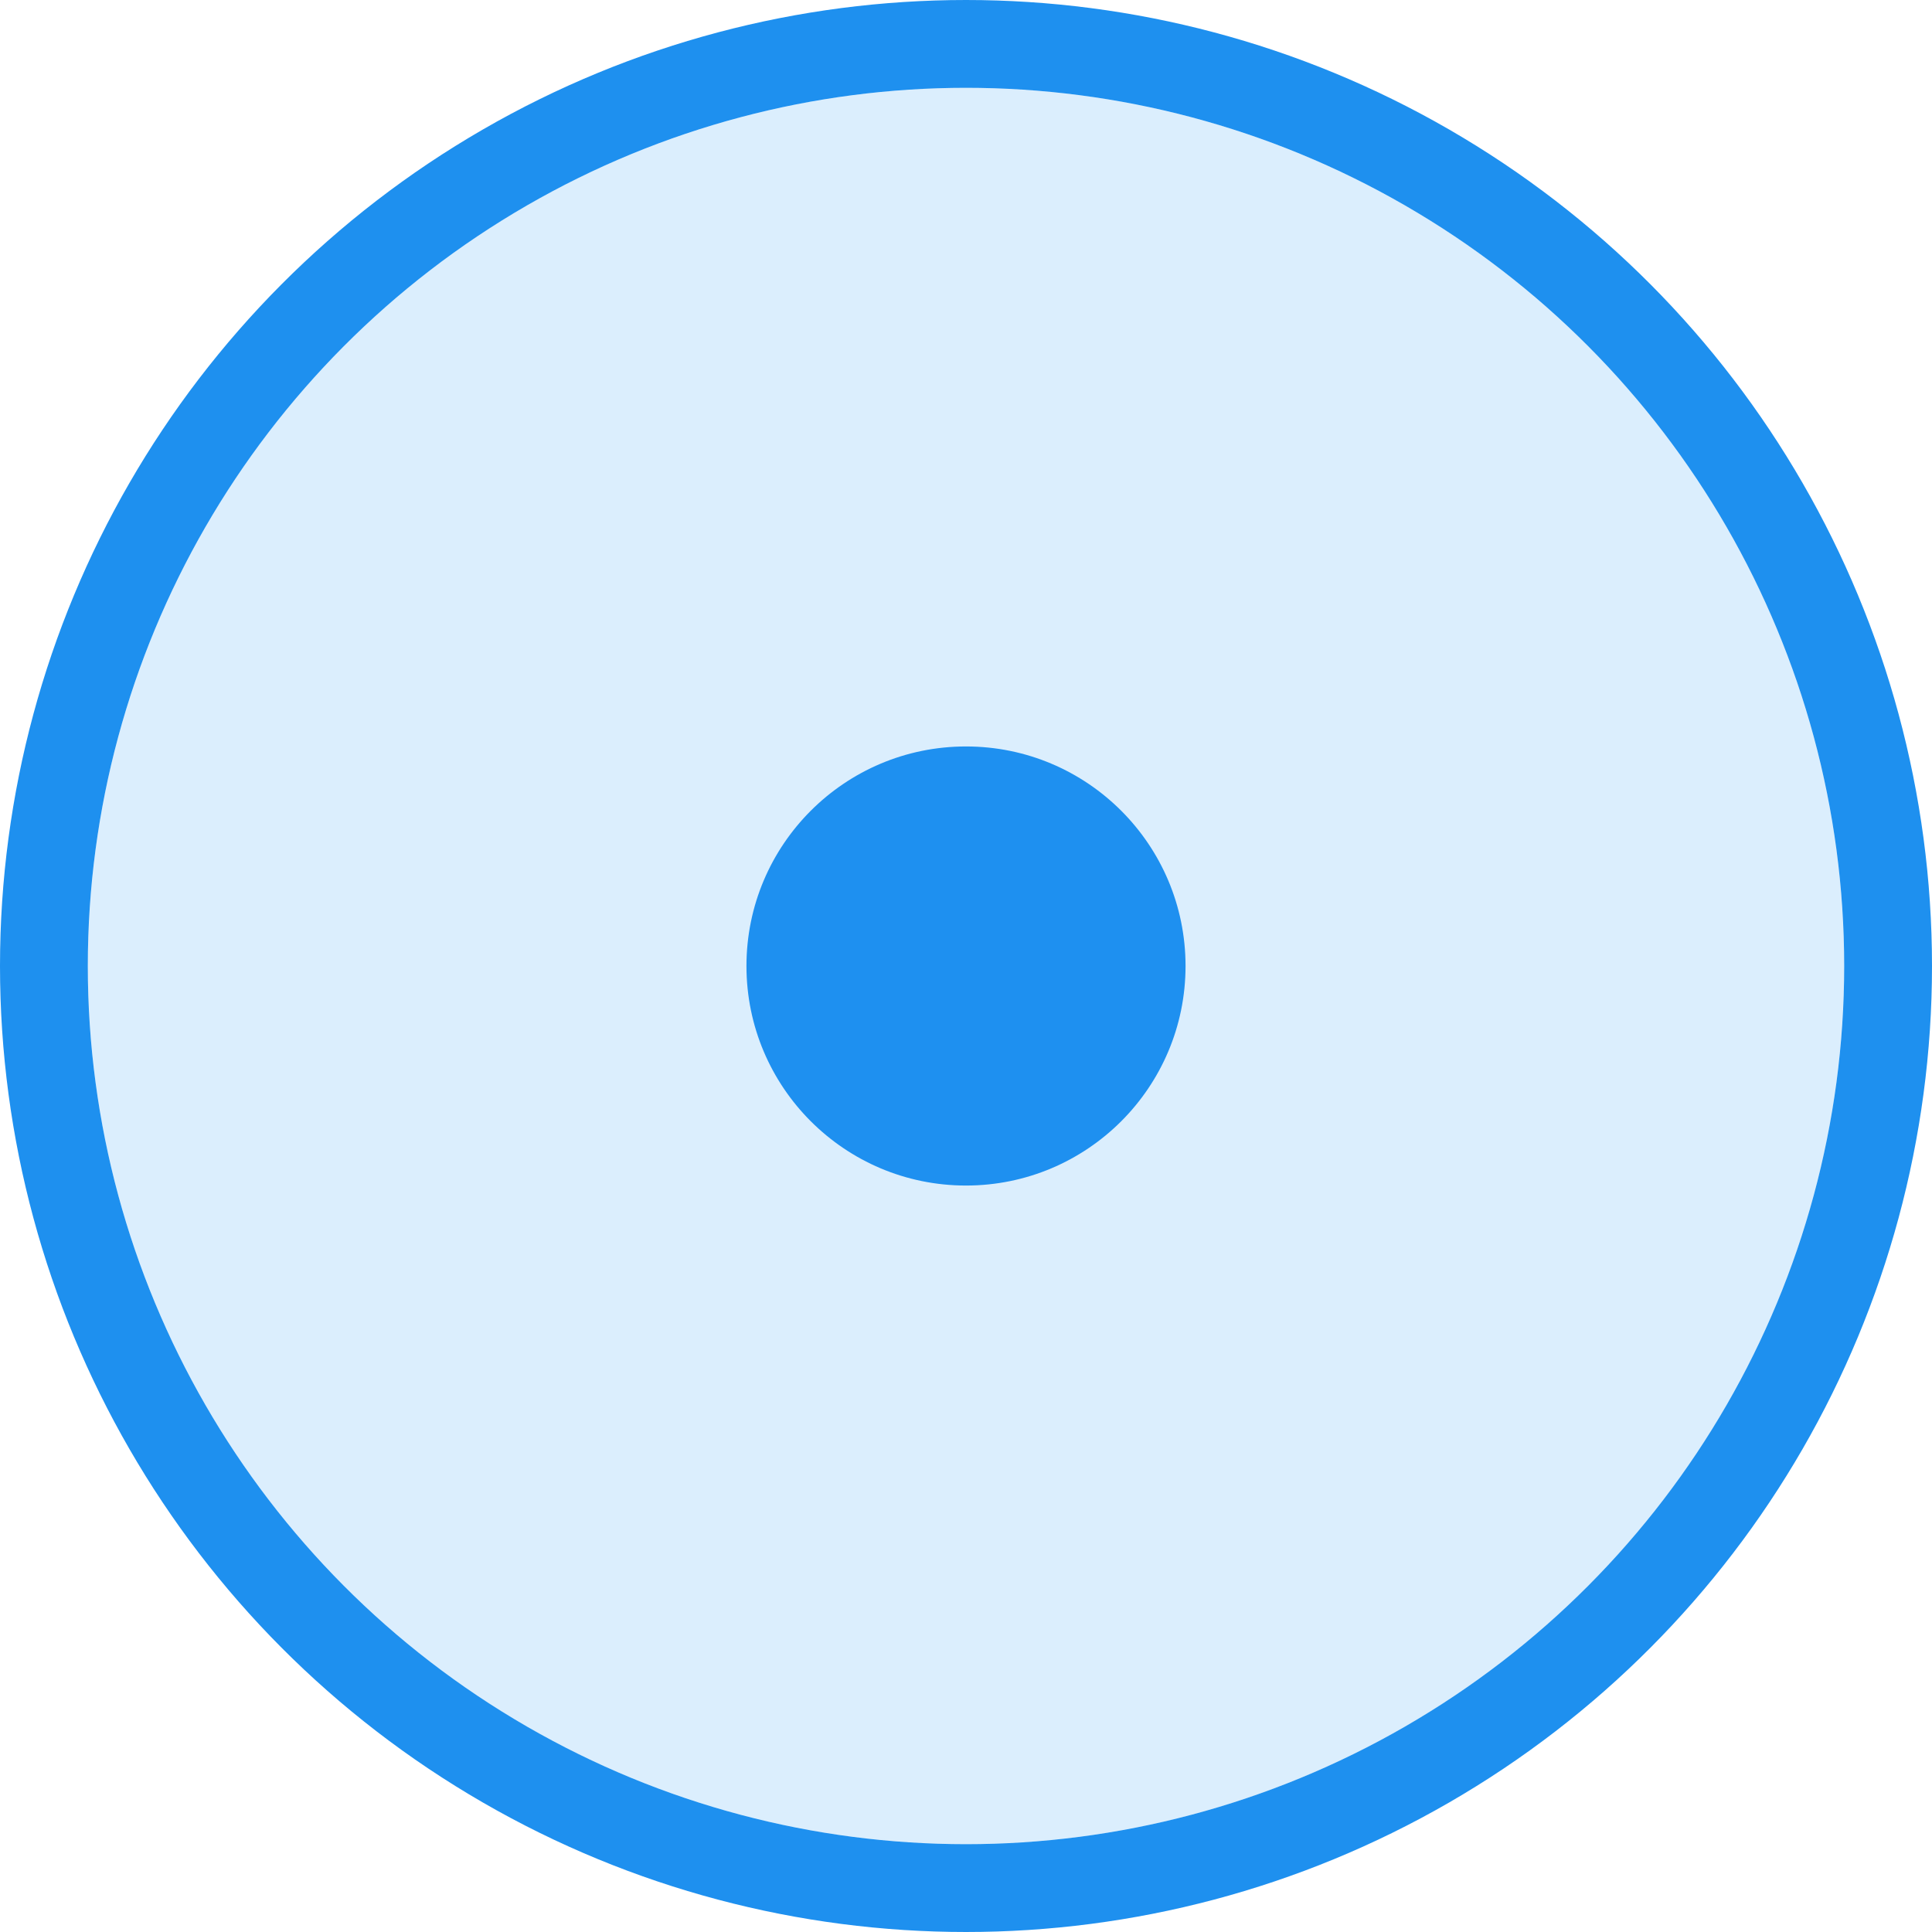 <?xml version="1.0" encoding="UTF-8" standalone="no"?>
<svg width="44px" height="44px" viewBox="0 0 44 44" version="1.1" xmlns="http://www.w3.org/2000/svg" xmlns:xlink="http://www.w3.org/1999/xlink">
    <!-- Generator: Sketch 43.2 (39069) - http://www.bohemiancoding.com/sketch -->
    <title>Parking Dot Copy</title>
    <desc>Created with Sketch.</desc>
    <defs>
        <circle id="path-1" cx="20" cy="20" r="20"></circle>
    </defs>
    <g id="Page-1" stroke="none" stroke-width="1" fill="none" fill-rule="evenodd">
        <g id="Screen-2" transform="translate(-330, -316)">
            <g id="Parking-Dot-Copy" transform="translate(332, 318)">
                <g id="Oval">
                    <use fill-opacity="0.16" fill="#1E90F0" fill-rule="evenodd" xlink:href="#path-1"></use>
                    <circle stroke="#1E90EF" stroke-width="2" cx="20" cy="20" r="21"></circle>
                </g>
                <circle id="Oval" fill="#1E90F0" cx="20" cy="20" r="5"></circle>
            </g>
        </g>
    </g>
</svg>